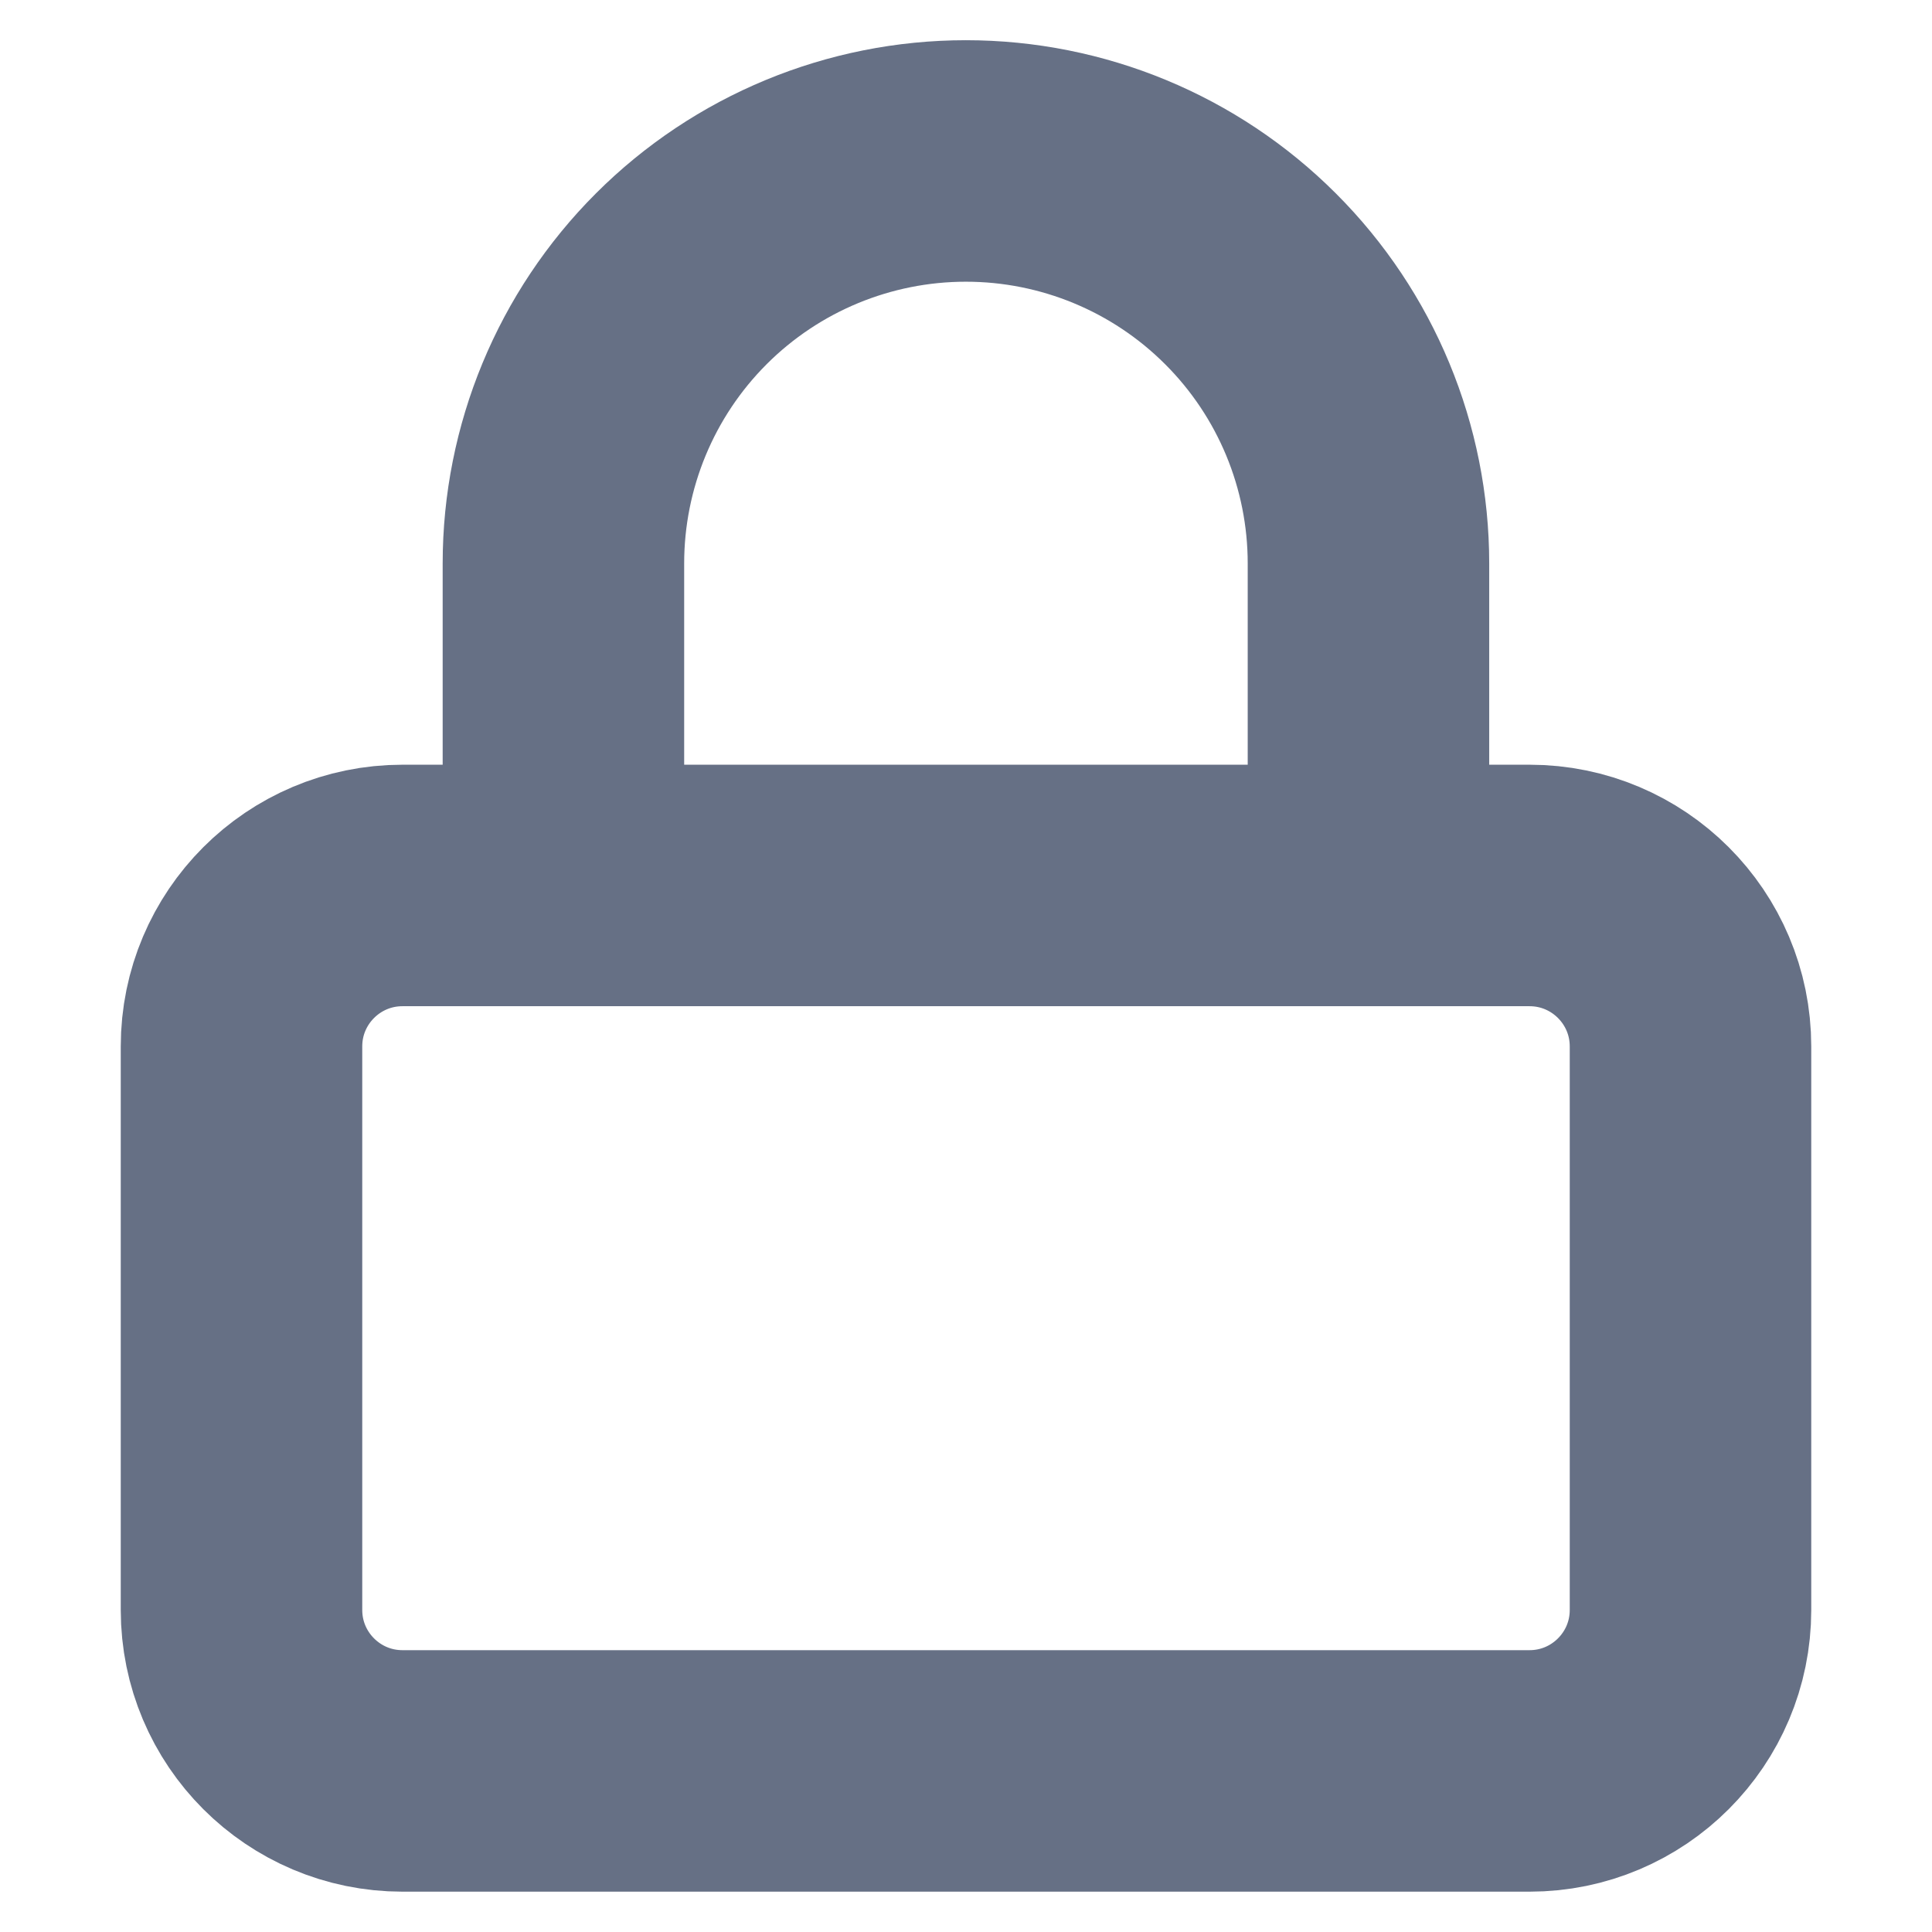 <svg width="16" height="16" viewBox="0 0 16 16" fill="none" xmlns="http://www.w3.org/2000/svg">
<g clip-path="url(#clip0_0_9)">
<path d="M12.667 7.333H3.333C2.597 7.333 2 7.93 2 8.666V13.333C2 14.069 2.597 14.666 3.333 14.666H12.667C13.403 14.666 14 14.069 14 13.333V8.666C14 7.93 13.403 7.333 12.667 7.333Z" stroke="#667085" stroke-width="2" stroke-linecap="round" stroke-linejoin="round"/>
<path d="M4.666 7.333V4.666C4.666 3.782 5.017 2.934 5.642 2.309C6.267 1.684 7.115 1.333 7.999 1.333C8.883 1.333 9.731 1.684 10.356 2.309C10.982 2.934 11.333 3.782 11.333 4.666V7.333" stroke="#667085" stroke-width="2" stroke-linecap="round" stroke-linejoin="round"/>
</g>
<defs>
<clipPath id="clip0_0_9">
<rect width="16" height="16" fill="white"/>
</clipPath>
</defs>
</svg>
